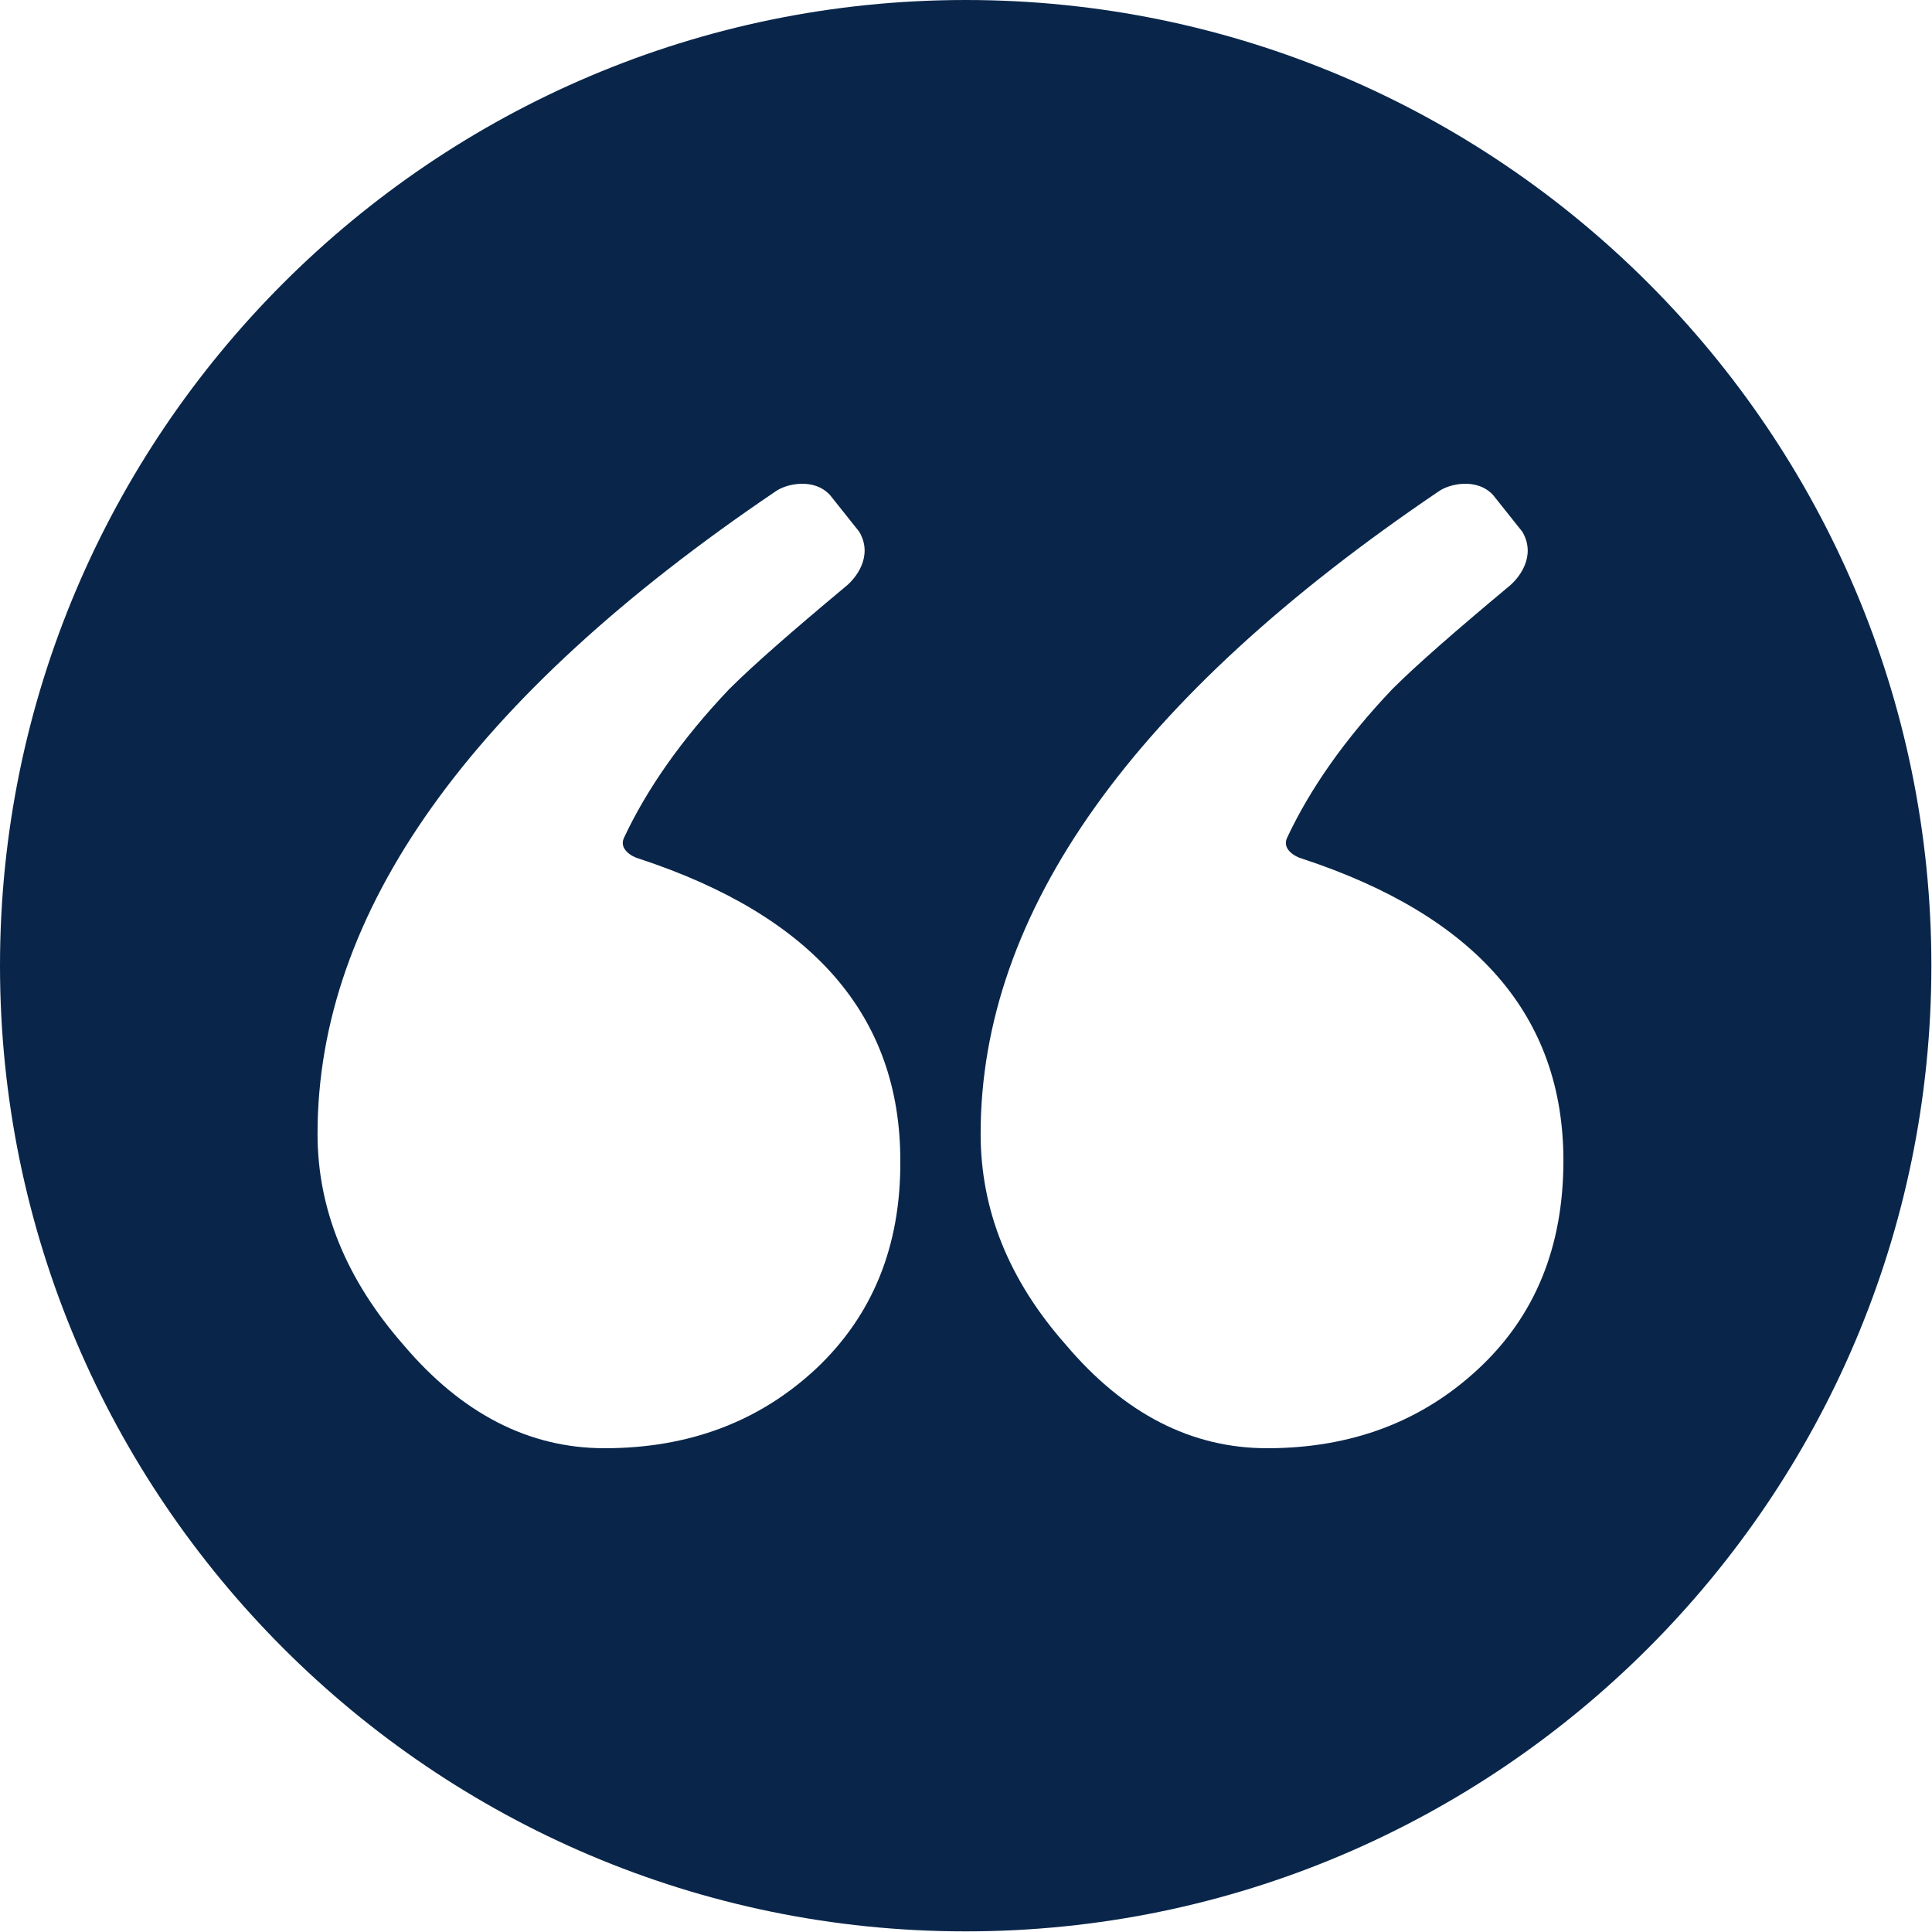 <?xml version="1.0" encoding="utf-8"?>
<!-- Generator: Adobe Illustrator 25.0.1, SVG Export Plug-In . SVG Version: 6.00 Build 0)  -->
<svg version="1.1" id="Capa_1" xmlns="http://www.w3.org/2000/svg" xmlns:xlink="http://www.w3.org/1999/xlink" x="0px" y="0px"
	 viewBox="0 0 310.3 310.3" style="enable-background:new 0 0 310.3 310.3;" xml:space="preserve">
<style type="text/css">
	.st0{fill:#09264A;}
</style>
<path class="st0" d="M155.1,0C69.6,0,0,69.6,0,155.1s69.6,155.1,155.1,155.1s155.1-69.6,155.1-155.1S240.7,0,155.1,0z M131.1,219.8
	c-9.1,8.5-20.4,12.8-34,12.8c-12.1,0-22.9-5.5-32.3-16.6C55.6,205.5,51,194.2,51,182.1c0-35.6,24.5-70,73.6-103.2
	c1.7-1.2,6.1-2.2,8.7,0.6l4.7,5.9c2.3,3.9-0.5,7.5-2.3,8.9c-8.5,7.1-14.7,12.5-18.6,16.4c-7.6,8-13.2,16-16.9,23.9
	c-0.8,1.8,1.3,3,2.4,3.3c28,9.2,42,25.3,42,48.5C144.7,200.2,140.1,211.3,131.1,219.8z M237.5,219.8c-9.1,8.5-20.4,12.8-34,12.8
	c-12.1,0-22.9-5.5-32.3-16.6c-9.2-10.4-13.7-21.7-13.7-33.9c0-35.6,24.5-70,73.6-103.2c1.7-1.2,6.1-2.2,8.7,0.6l4.7,5.9
	c2.3,3.9-0.5,7.5-2.3,8.9c-8.5,7.1-14.7,12.5-18.6,16.4c-7.6,8-13.2,16-16.9,23.9c-0.8,1.8,1.3,3,2.4,3.3c28,9.2,42,25.3,42,48.5
	C251.1,200.2,246.6,211.3,237.5,219.8z"/>
</svg>
